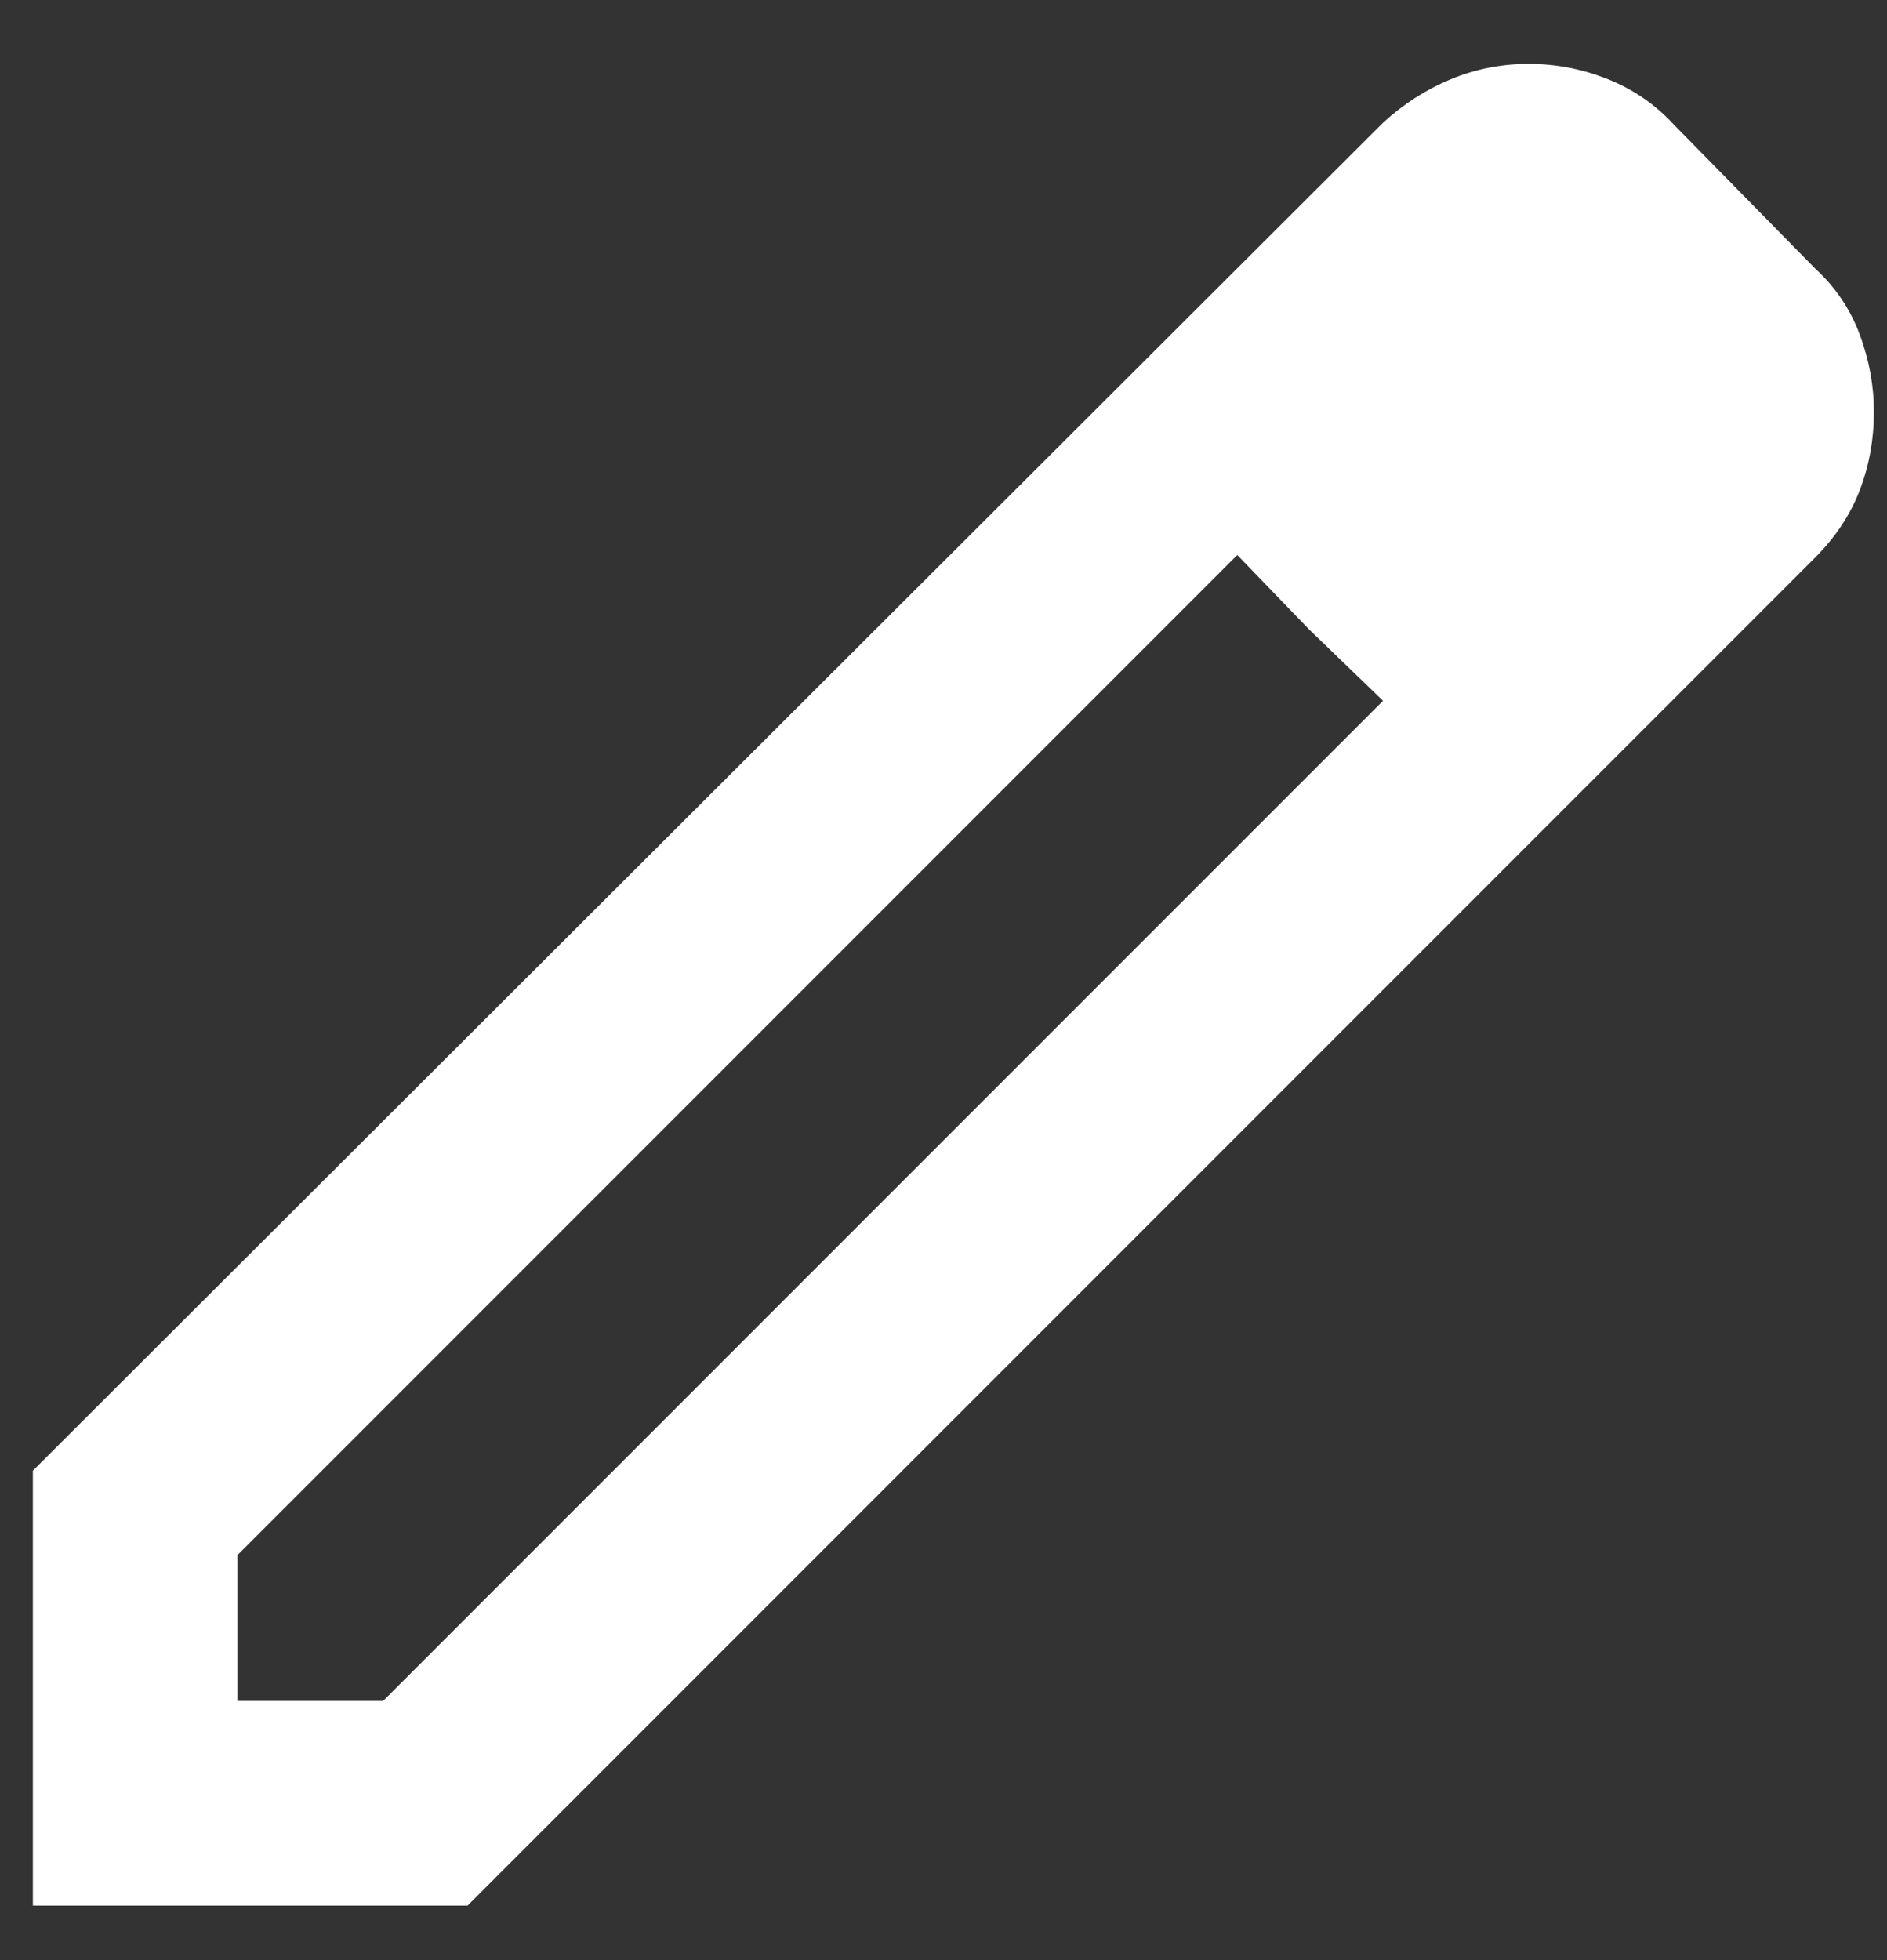 <svg width="26" height="27" viewBox="0 0 26 27" fill="none" xmlns="http://www.w3.org/2000/svg">
<rect x="0" y="0" width="26" height="27" fill="#333333" stroke="none"/>
<path d="M3.272 23.429H5.28L19.056 9.653L17.048 7.645L3.272 21.421V23.429ZM0.453 26.248V20.258L19.056 1.691C19.338 1.432 19.649 1.233 19.989 1.092C20.33 0.951 20.688 0.88 21.064 0.88C21.44 0.88 21.804 0.951 22.156 1.092C22.509 1.233 22.814 1.444 23.072 1.726L25.01 3.699C25.292 3.957 25.497 4.263 25.627 4.615C25.756 4.967 25.82 5.32 25.82 5.672C25.82 6.048 25.756 6.406 25.627 6.747C25.497 7.087 25.292 7.398 25.01 7.68L6.443 26.248H0.453ZM18.034 8.667L17.048 7.645L19.056 9.653L18.034 8.667Z" fill="white"/>
</svg>
